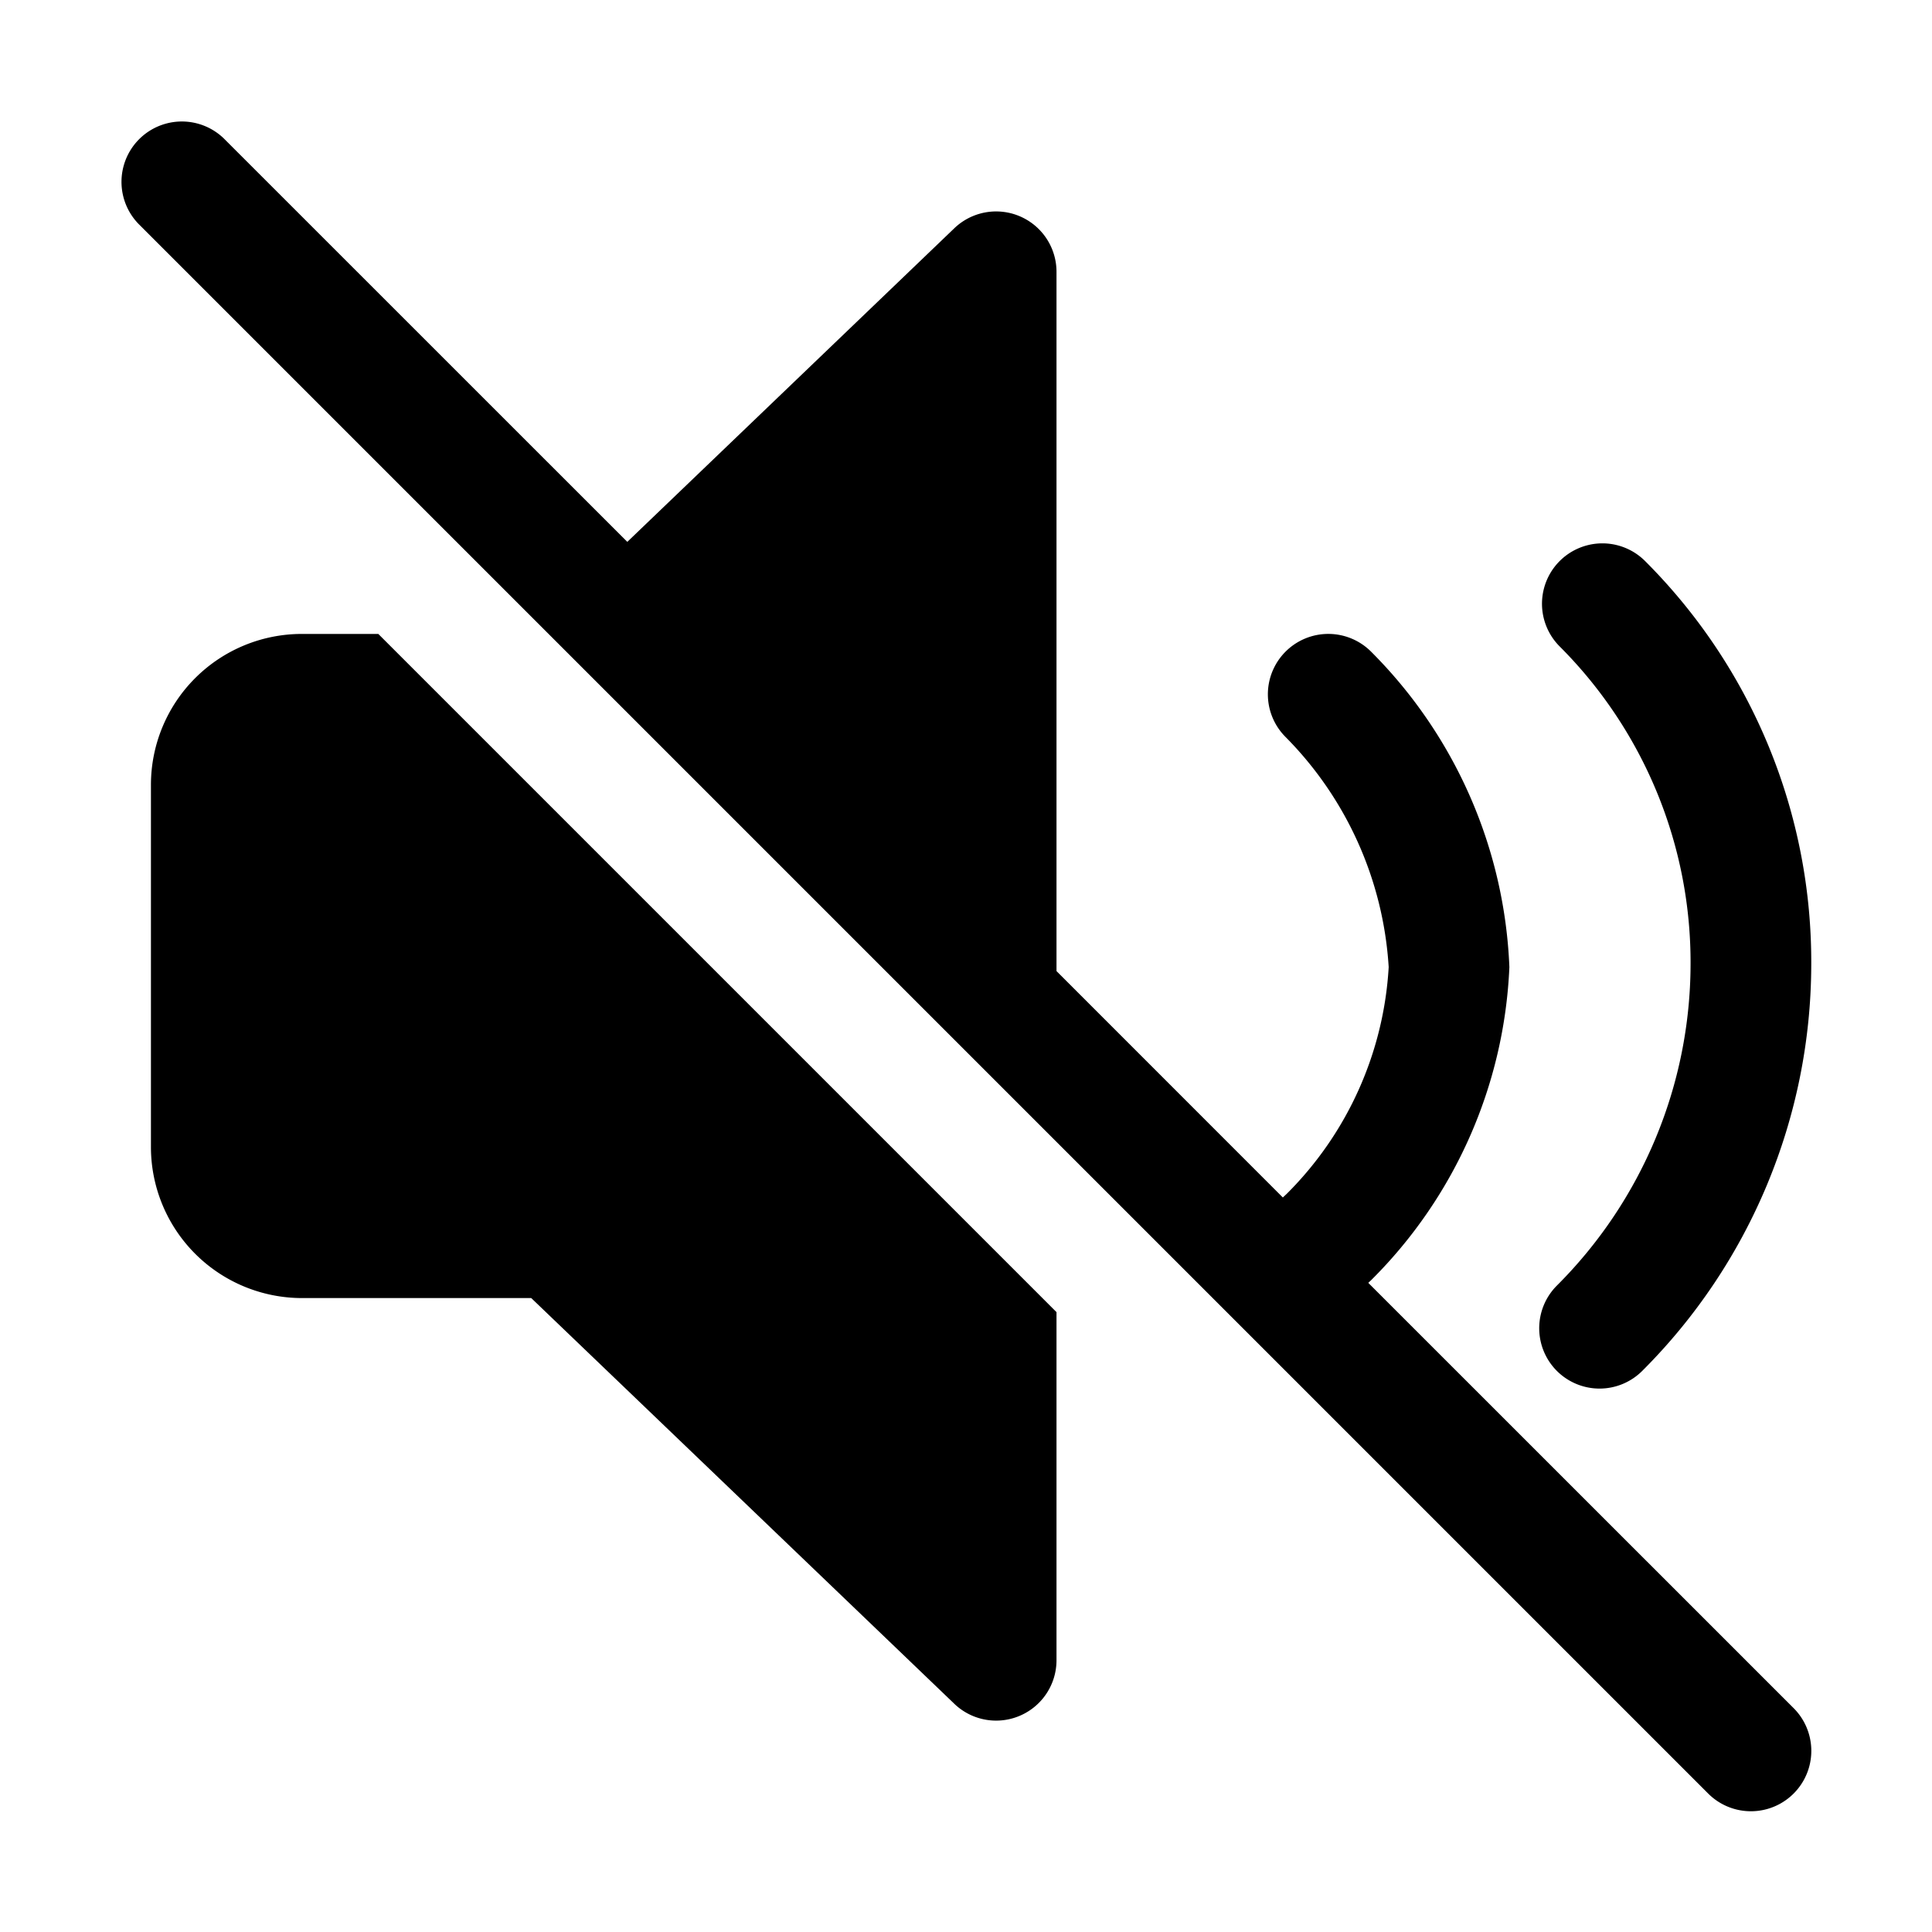 <svg xmlns="http://www.w3.org/2000/svg" width="32" height="32" viewBox="0 0 32 32"><path d="M25.789 22.709a1 1 0 0 0 1.413-.004A9.53 9.53 0 0 0 30 15.995a9.38 9.38 0 0 0-2.75-6.7 1 1 0 1 0-1.419 1.41 7.4 7.4 0 0 1 2.17 5.28 7.54 7.54 0 0 1-2.216 5.31 1 1 0 0 0 .003 1.413M6.266 10.5H5A2.5 2.5 0 0 0 2.5 13v6A2.503 2.503 0 0 0 5 21.5h3.799l6.993 6.706a1 1 0 0 0 1.707-.707v-5.766zM22.663 21.248l.046-.043A7.78 7.78 0 0 0 25 16.018a7.83 7.83 0 0 0-2.29-5.224 1.001 1.001 0 0 0-1.71.703 1 1 0 0 0 .291.708 5.93 5.93 0 0 1 1.71 3.813 5.77 5.77 0 0 1-1.687 3.754l-.066.062-3.749-3.75V4.502a1 1 0 0 0-1.699-.715L10.39 8.975 3.707 2.293a1 1 0 0 0-1.414 1.414l26 26a1 1 0 0 0 1.415-1.415z"/></svg>